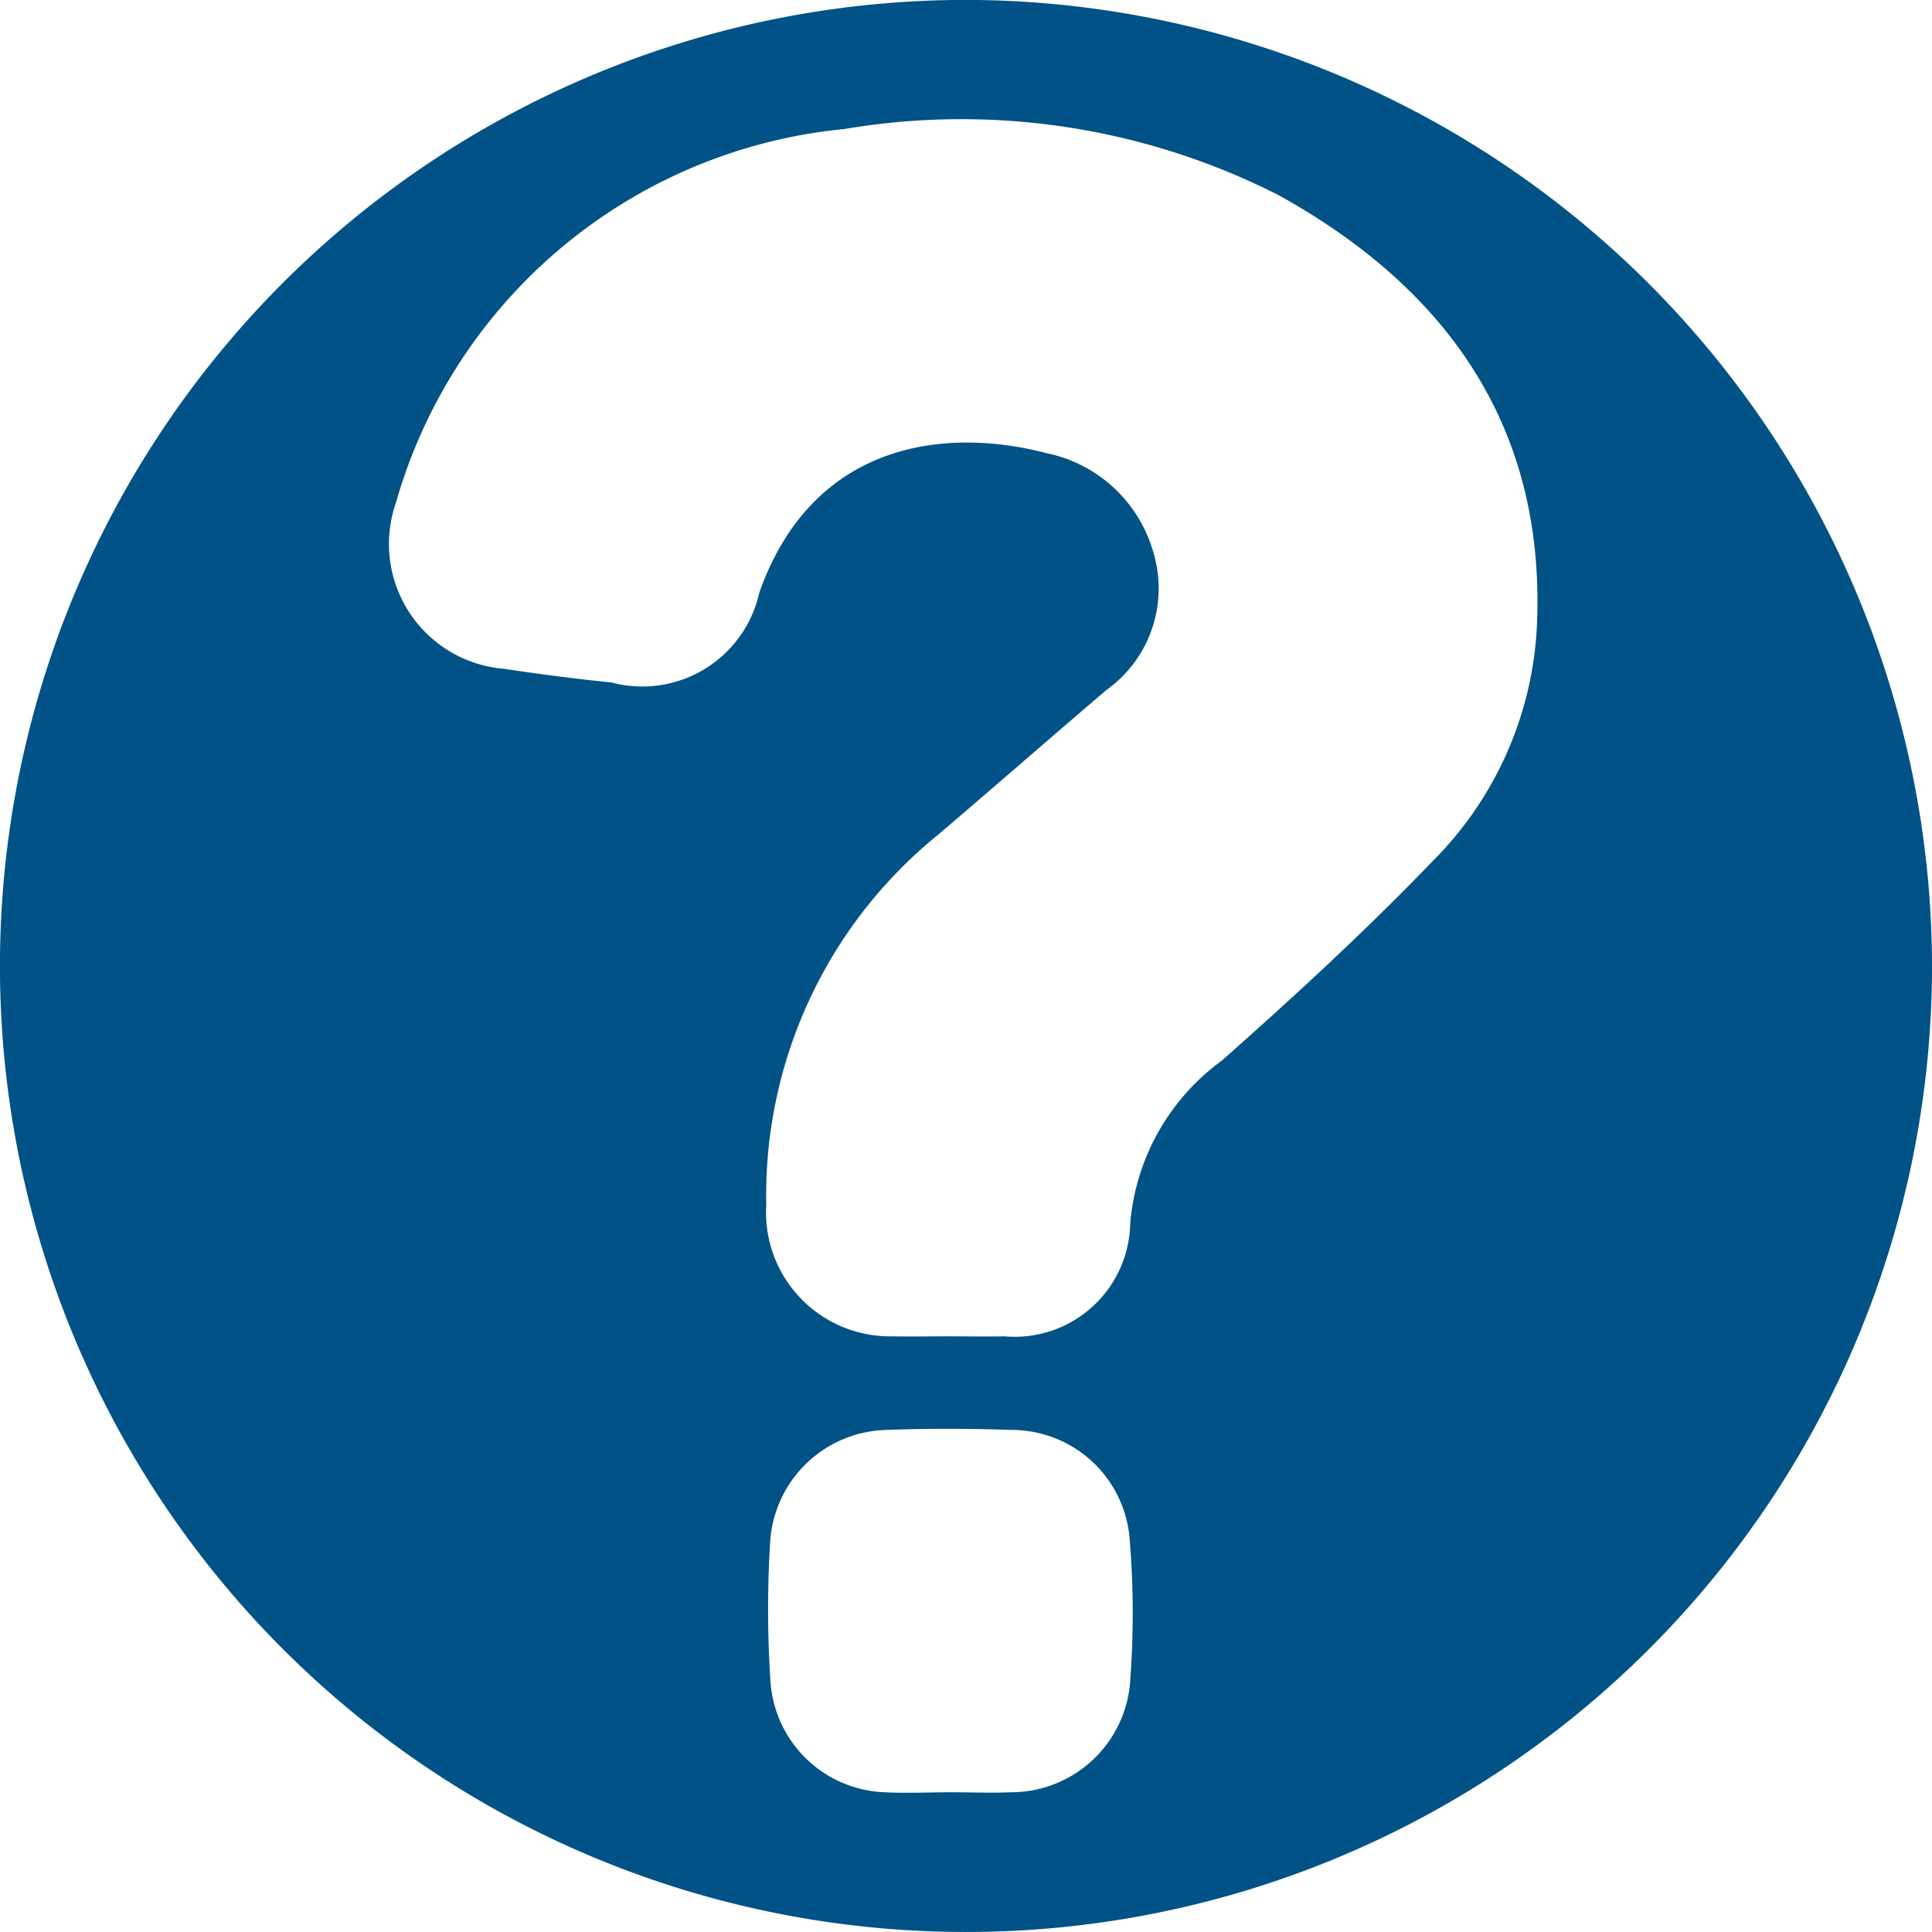 <svg id="Componente_40_1" data-name="Componente 40 – 1" xmlns="http://www.w3.org/2000/svg" width="32.243" height="32.243" viewBox="0 0 32.243 32.243">
  <path id="Trazado_195" data-name="Trazado 195" d="M1185.076,191.468a16.122,16.122,0,1,0,15.854,16.041A16.153,16.153,0,0,0,1185.076,191.468Zm2.475,28.022a1.994,1.994,0,0,1-2,1.888c-.33.014-.661,0-.991,0v0c-.367,0-.735.019-1.1,0a1.984,1.984,0,0,1-1.915-1.852,18.468,18.468,0,0,1-.006-2.31,1.994,1.994,0,0,1,1.945-1.885c.7-.027,1.4-.023,2.092,0a1.975,1.975,0,0,1,1.962,1.8A15.046,15.046,0,0,1,1187.551,219.49Zm6.784-17.554a5.954,5.954,0,0,1-1.736,3.9c-1.118,1.163-2.31,2.258-3.518,3.329a3.749,3.749,0,0,0-1.532,2.723,1.929,1.929,0,0,1-2.1,1.881c-.312.006-.625,0-.937,0s-.625.006-.937,0a2.07,2.07,0,0,1-2.1-2.2,7.746,7.746,0,0,1,2.875-6.177c.939-.8,1.863-1.609,2.8-2.408a2.082,2.082,0,0,0,.8-2.245,2.343,2.343,0,0,0-1.786-1.707c-1.83-.477-3.948-.1-4.805,2.325a2,2,0,0,1-2.466,1.5c-.6-.061-1.2-.139-1.8-.229a2.09,2.09,0,0,1-1.8-2.766,8.647,8.647,0,0,1,7.489-6.242,11.683,11.683,0,0,1,7.236,1.1C1192.819,196.269,1194.495,198.582,1194.335,201.936Z" transform="translate(-1168.687 -191.467)" fill="#015287"/>
</svg>
